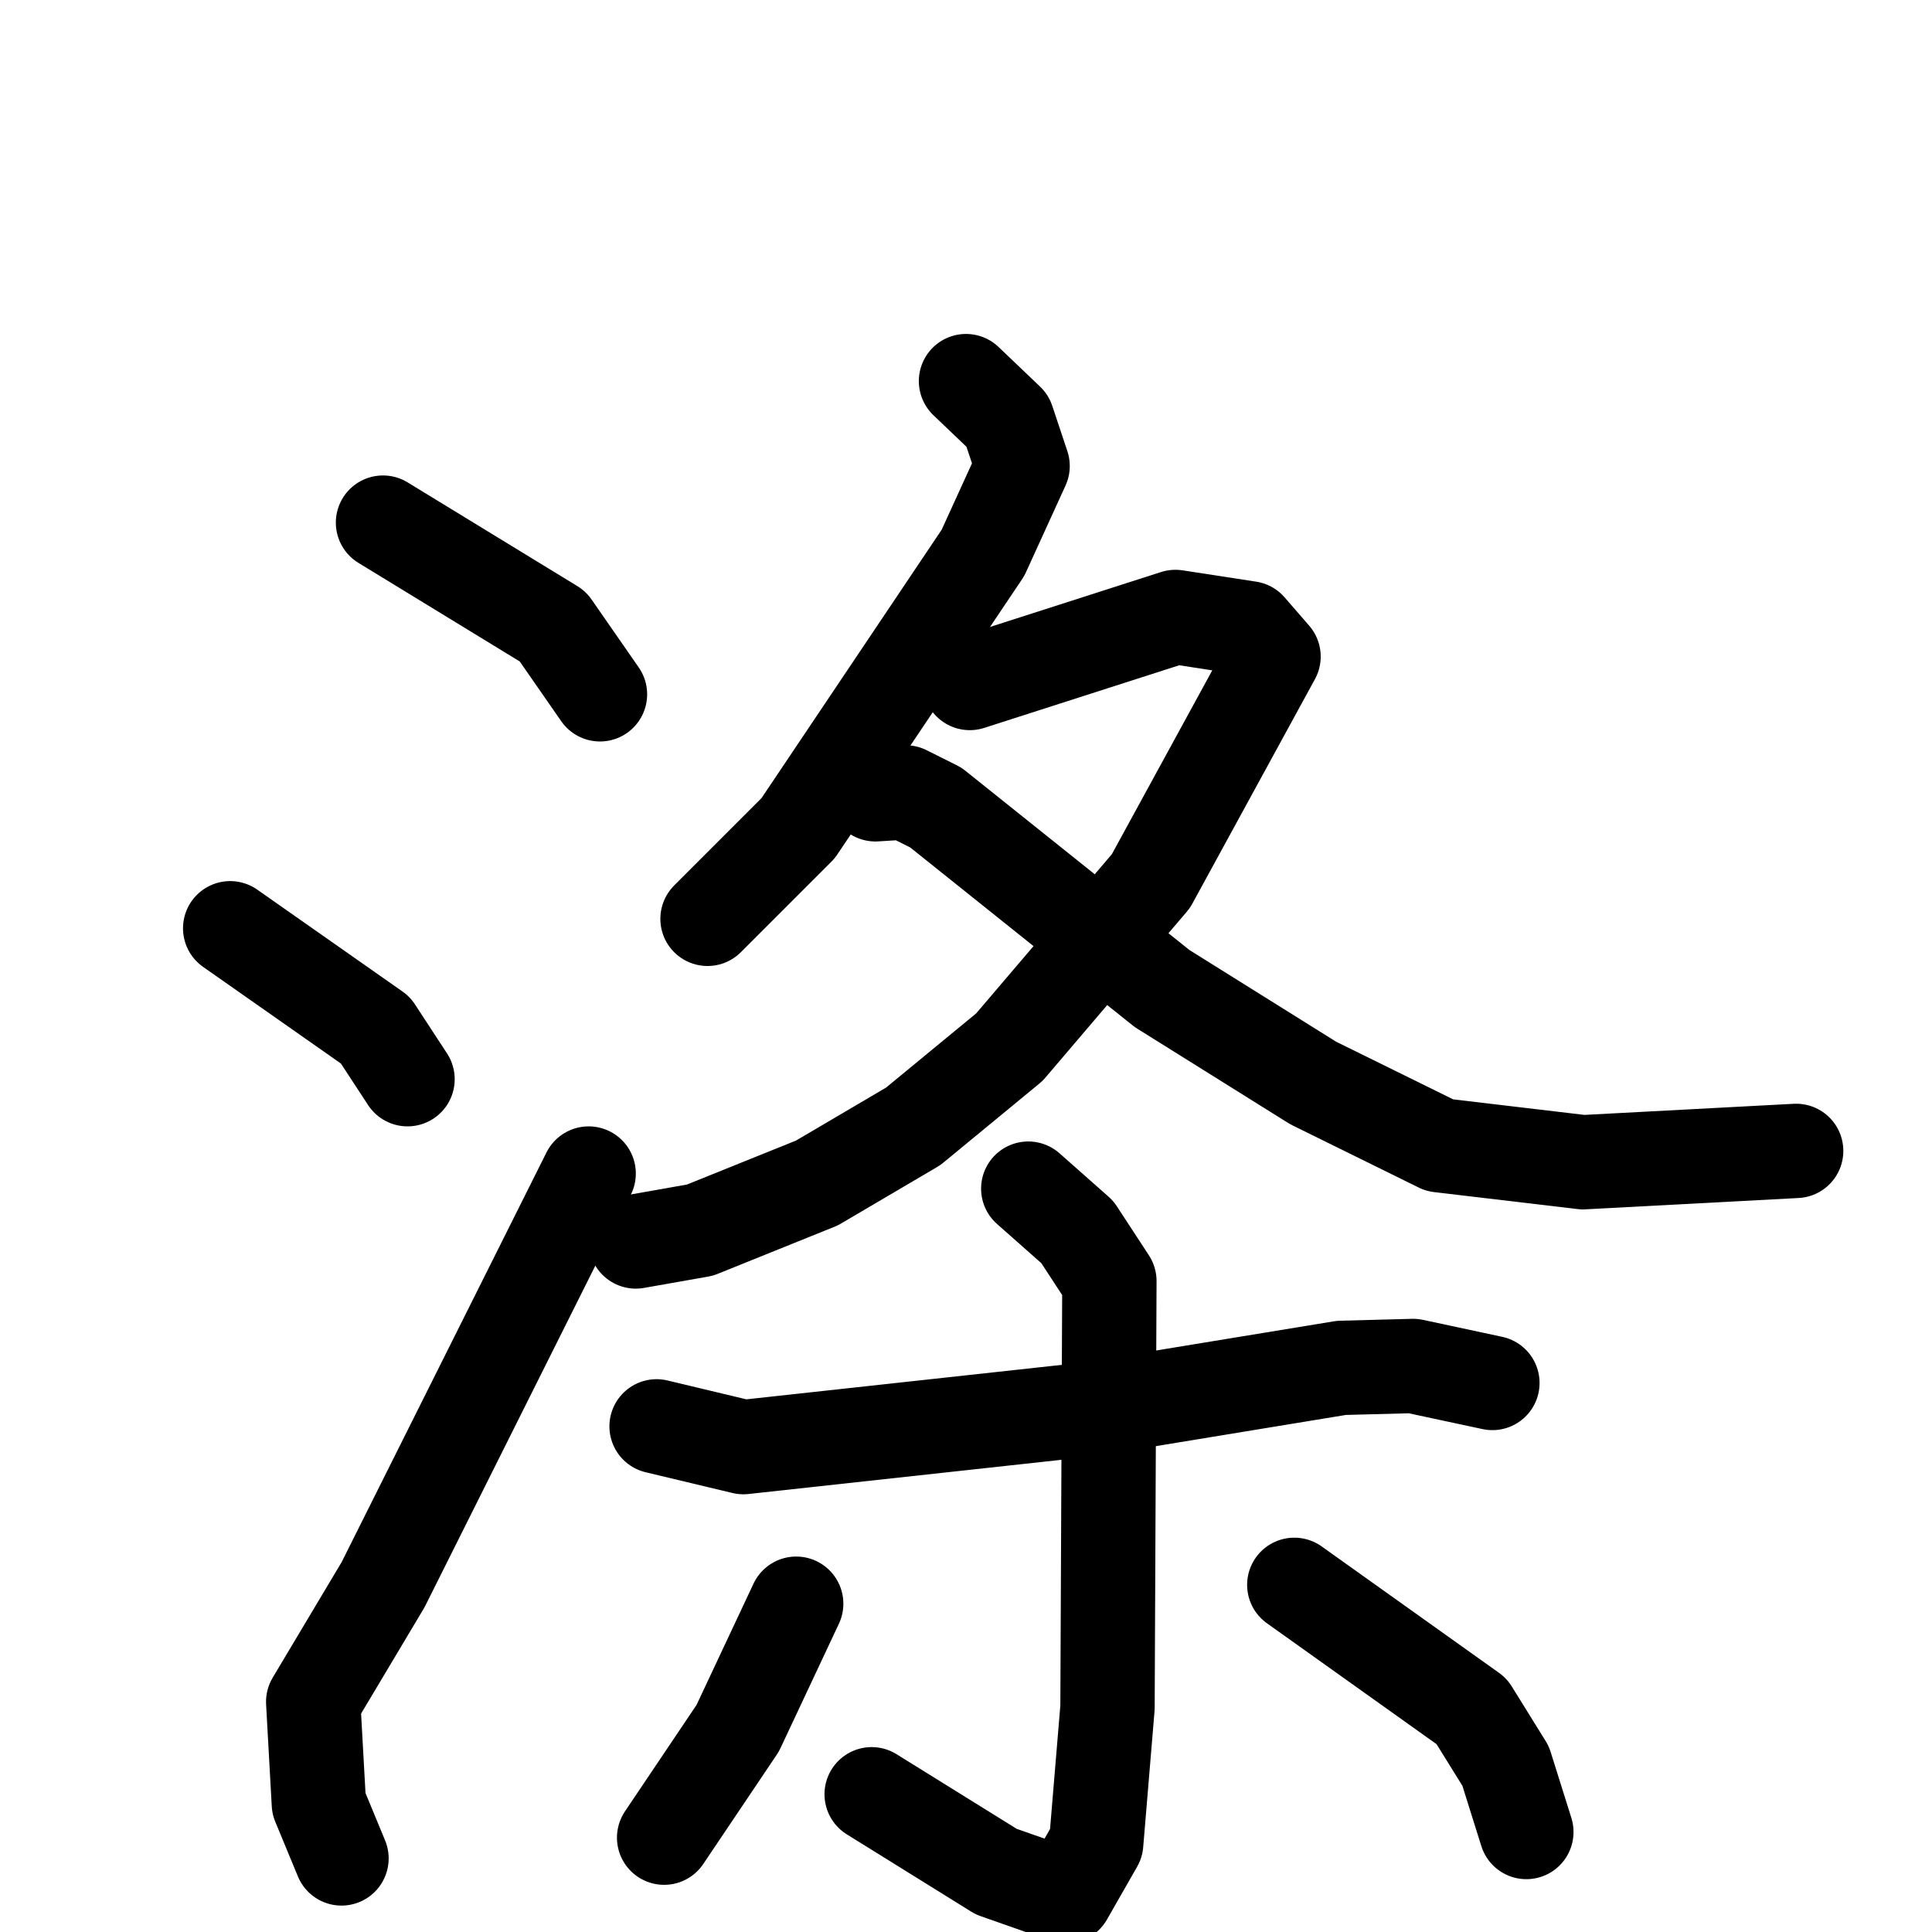 <svg xmlns="http://www.w3.org/2000/svg" viewBox="0 0 1024 1024">
  <g style="fill:none;stroke:#000000;stroke-width:50;stroke-linecap:round;stroke-linejoin:round;" transform="scale(1, 1) translate(0, 0)">
    <path d="M 203.0,277.0 L 293.0,332.0 L 318.0,368.0"/>
    <path d="M 122.0,492.0 L 199.0,546.0 L 216.0,572.0"/>
    <path d="M 181.0,985.0 L 169.0,956.0 L 166.0,902.0 L 203.0,840.0 L 312.0,622.0"/>
    <path d="M 512.0,202.0 L 534.0,223.0 L 542.0,247.0 L 521.0,293.0 L 423.0,439.0 L 375.0,487.0"/>
    <path d="M 514.0,362.0 L 623.0,327.0 L 662.0,333.0 L 675.0,348.0 L 610.0,467.0 L 535.0,555.0 L 484.0,597.0 L 433.0,627.0 L 371.0,652.0 L 337.0,658.0"/>
    <path d="M 464.0,421.0 L 480.0,420.0 L 496.0,428.0 L 616.0,524.0 L 696.0,574.0 L 763.0,607.0 L 839.0,616.0 L 952.0,610.0"/>
    <path d="M 348.0,756.0 L 394.0,767.0 L 577.0,747.0 L 711.0,725.0 L 749.0,724.0 L 791.0,733.0"/>
    <path d="M 545.0,630.0 L 571.0,653.0 L 588.0,679.0 L 587.0,905.0 L 581.0,977.0 L 565.0,1005.0 L 528.0,992.0 L 462.0,951.0"/>
    <path d="M 422.0,850.0 L 391.0,916.0 L 352.0,974.0"/>
    <path d="M 686.0,840.0 L 780.0,907.0 L 798.0,936.0 L 809.0,971.0"/>
  </g>
</svg>
